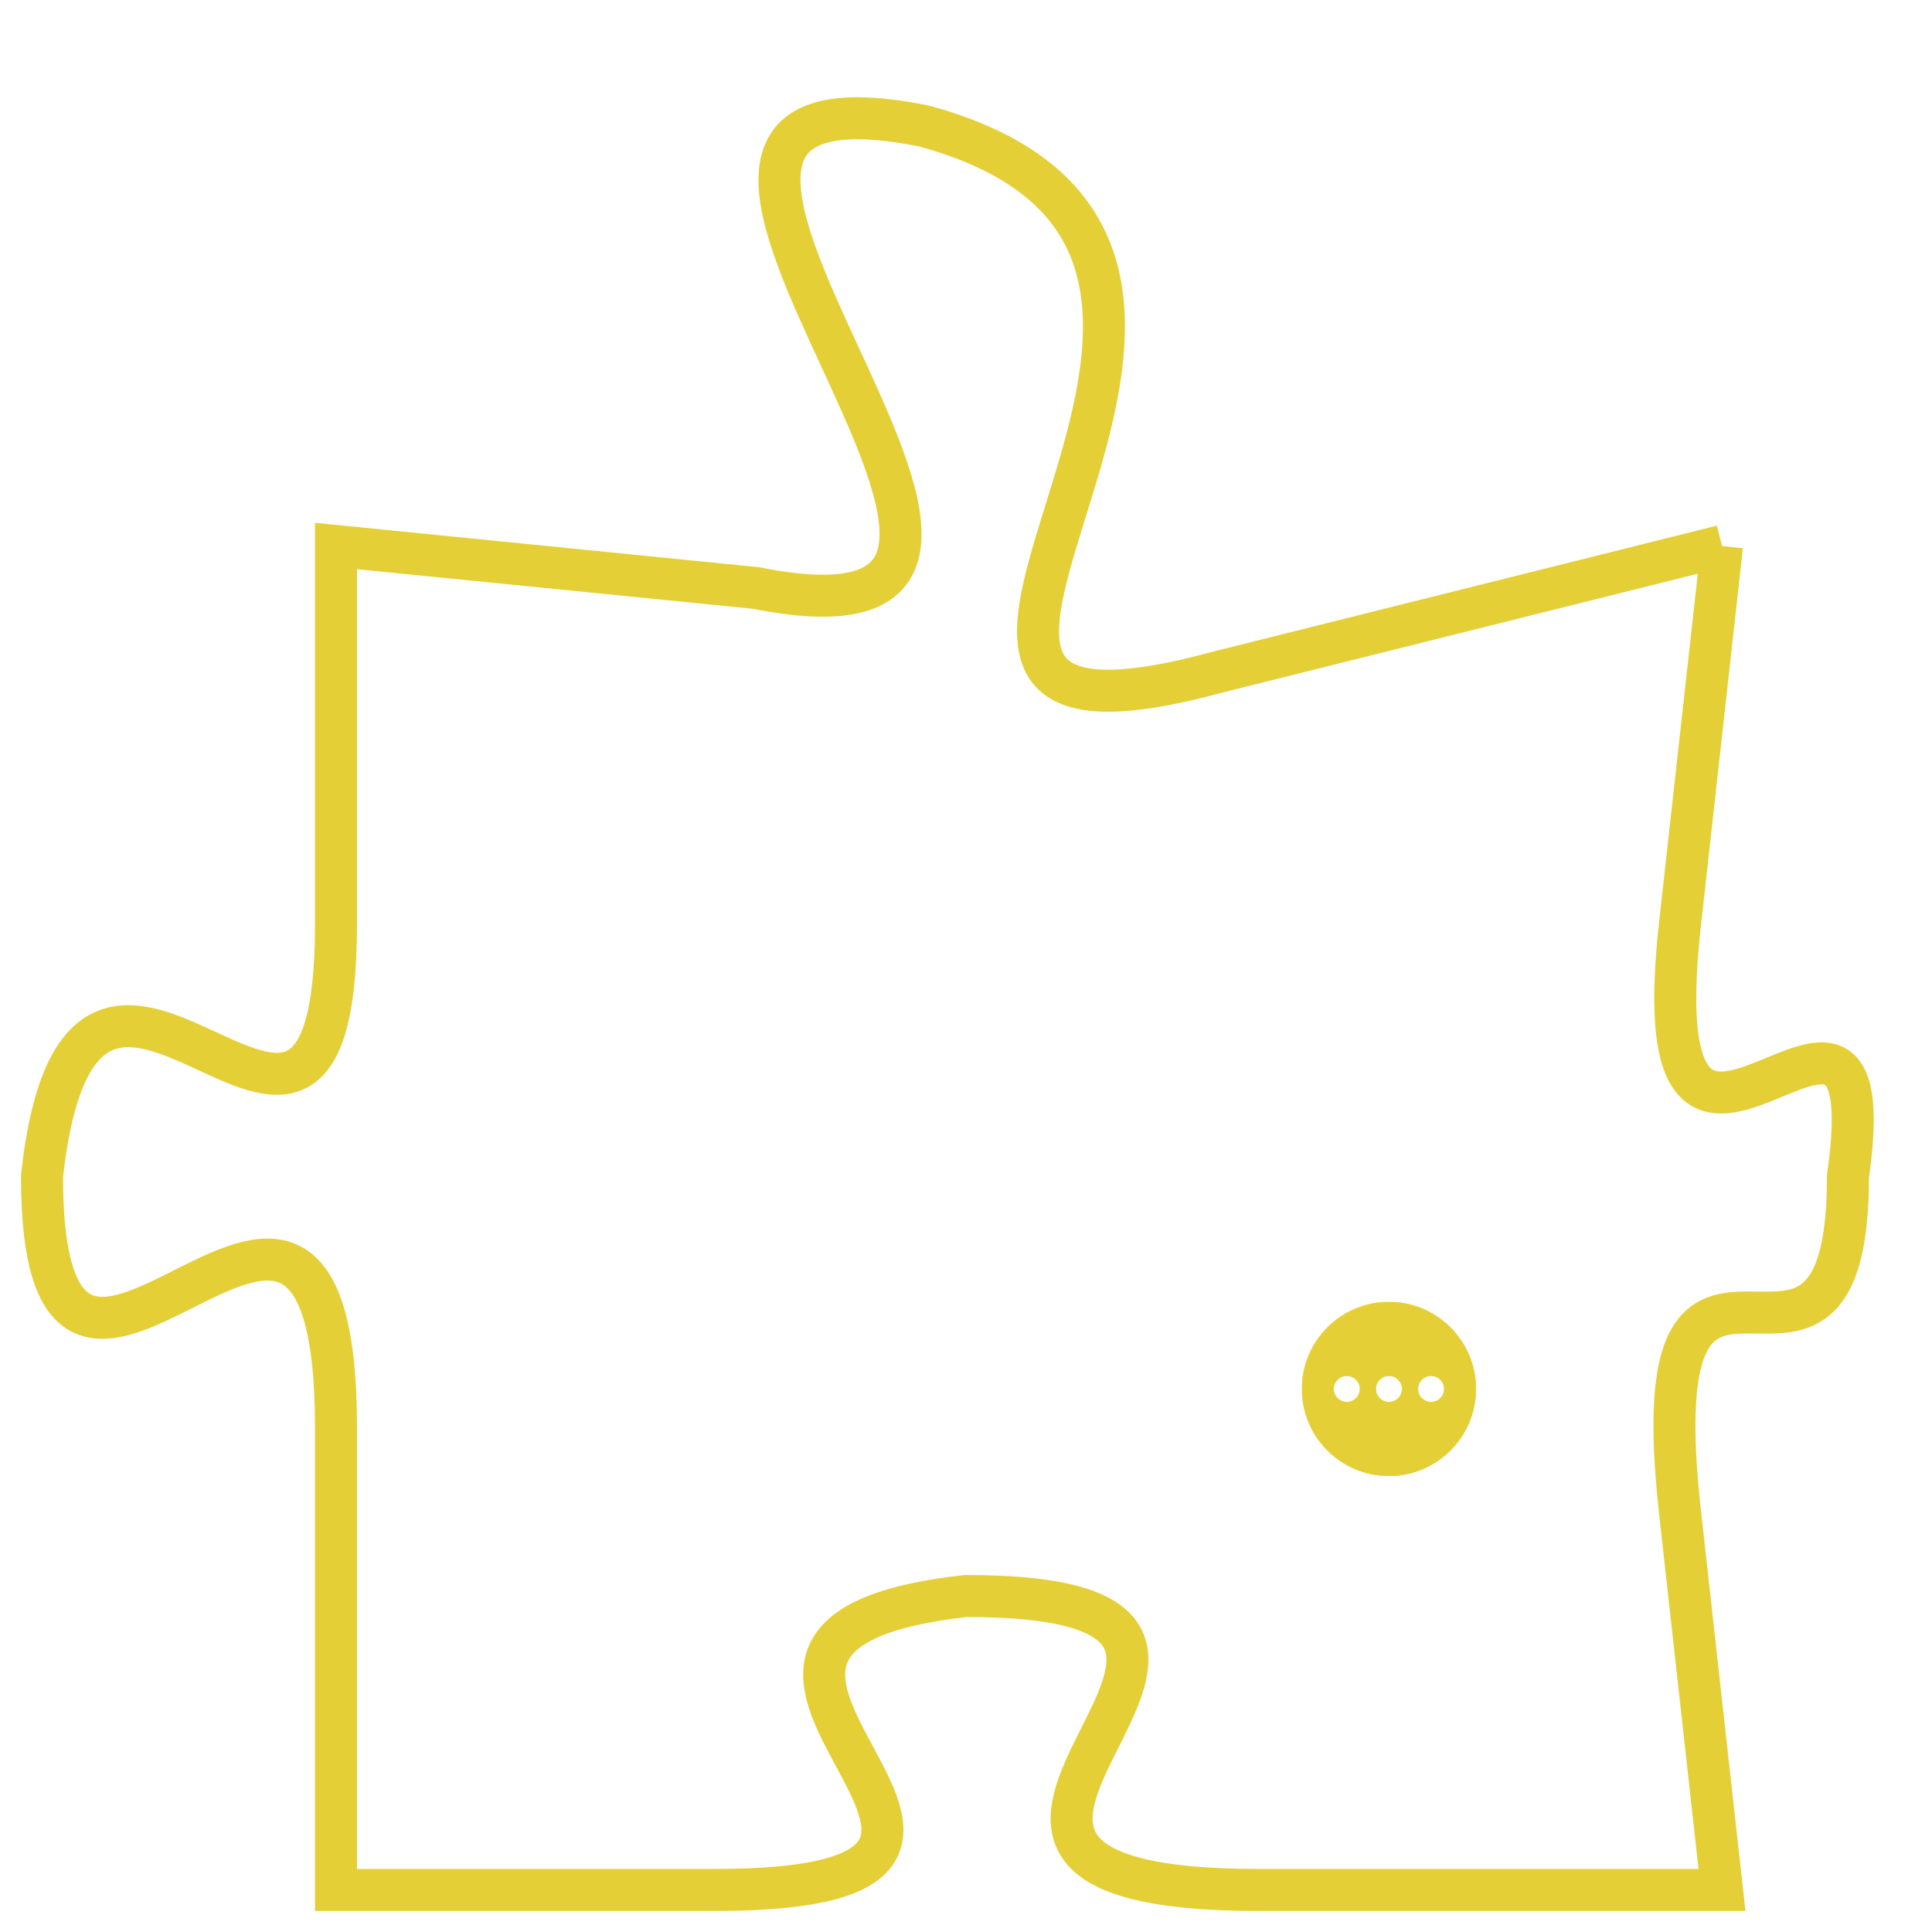 <svg version="1.1" xmlns="http://www.w3.org/2000/svg" xmlns:xlink="http://www.w3.org/1999/xlink" fill="transparent" x="0" y="0" width="350" height="350" preserveAspectRatio="xMinYMin slice"><style type="text/css">.links{fill:transparent;stroke: #E4CF37;}.links:hover{fill:#63D272; opacity:0.4;}</style><defs><g id="allt"><path id="t8503" d="M1782,2080 L1770,2083 C1759,2086 1774,2073 1763,2070 C1753,2068 1769,2083 1759,2081 L1749,2080 1749,2080 L1749,2089 C1749,2098 1743,2086 1742,2095 C1742,2104 1749,2091 1749,2101 L1749,2112 1749,2112 L1758,2112 C1768,2112 1755,2106 1764,2105 C1774,2105 1760,2112 1771,2112 L1782,2112 1782,2112 L1781,2103 C1780,2094 1785,2102 1785,2095 C1786,2088 1780,2098 1781,2089 L1782,2080"/></g><clipPath id="c" clipRule="evenodd" fill="transparent"><use href="#t8503"/></clipPath></defs><svg viewBox="1741 2067 46 46" preserveAspectRatio="xMinYMin meet"><svg width="4380" height="2430"><g><image crossorigin="anonymous" x="0" y="0" href="https://nftpuzzle.license-token.com/assets/completepuzzle.svg" width="100%" height="100%" /><g class="links"><use href="#t8503"/></g></g></svg><svg x="1772" y="2098" height="9%" width="9%" viewBox="0 0 330 330"><g><a xlink:href="https://nftpuzzle.license-token.com/" class="links"><title>See the most innovative NFT based token software licensing project</title><path fill="#E4CF37" id="more" d="M165,0C74.019,0,0,74.019,0,165s74.019,165,165,165s165-74.019,165-165S255.981,0,165,0z M85,190 c-13.785,0-25-11.215-25-25s11.215-25,25-25s25,11.215,25,25S98.785,190,85,190z M165,190c-13.785,0-25-11.215-25-25 s11.215-25,25-25s25,11.215,25,25S178.785,190,165,190z M245,190c-13.785,0-25-11.215-25-25s11.215-25,25-25 c13.785,0,25,11.215,25,25S258.785,190,245,190z"></path></a></g></svg></svg></svg>